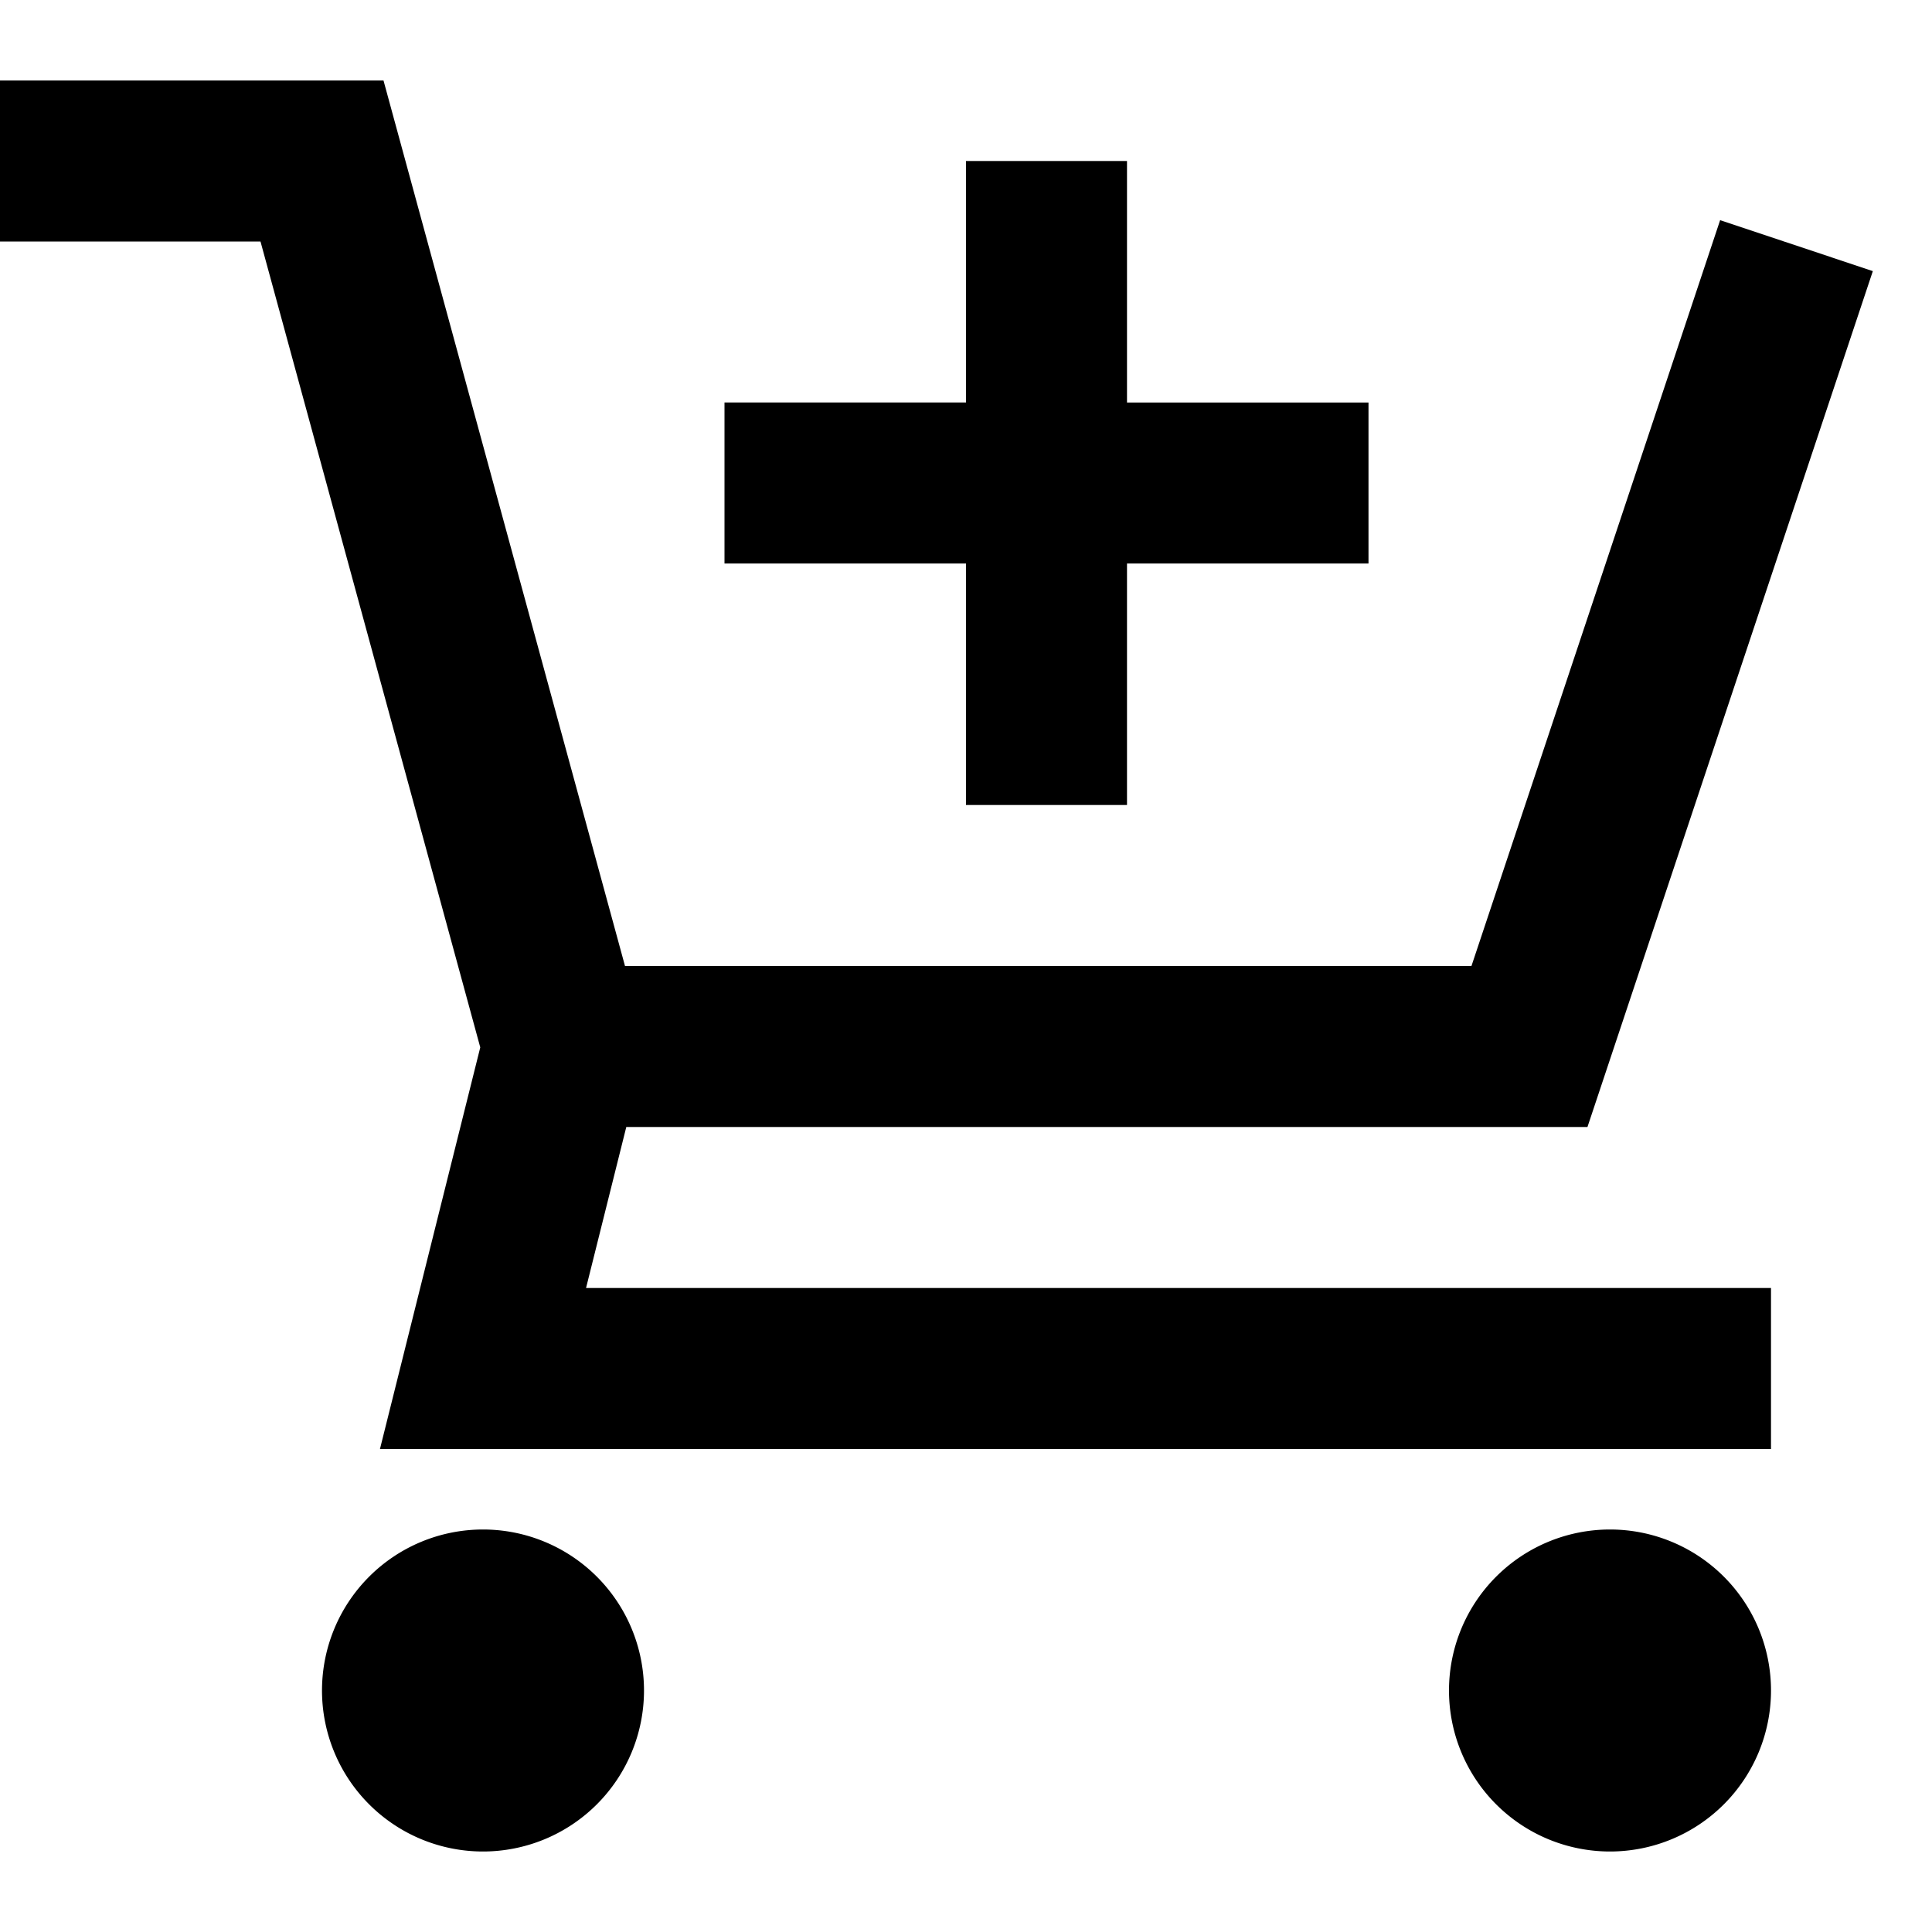 <svg xmlns="http://www.w3.org/2000/svg" xmlns:xlink="http://www.w3.org/1999/xlink" width="24" height="24" viewBox="0 0 24 24"><path fill="currentColor" d="M0 1h4.764l3 11h10.515l3.089-9.265l1.897.633L19.72 14H7.78l-.5 2H22v2H4.72l1.246-4.989L3.236 3H0zm14 1v3h3v2h-3v3h-2V7H9V5h3V2zM4 21a2 2 0 1 1 4 0a2 2 0 0 1-4 0m14 0a2 2 0 1 1 4 0a2 2 0 0 1-4 0"/></svg>